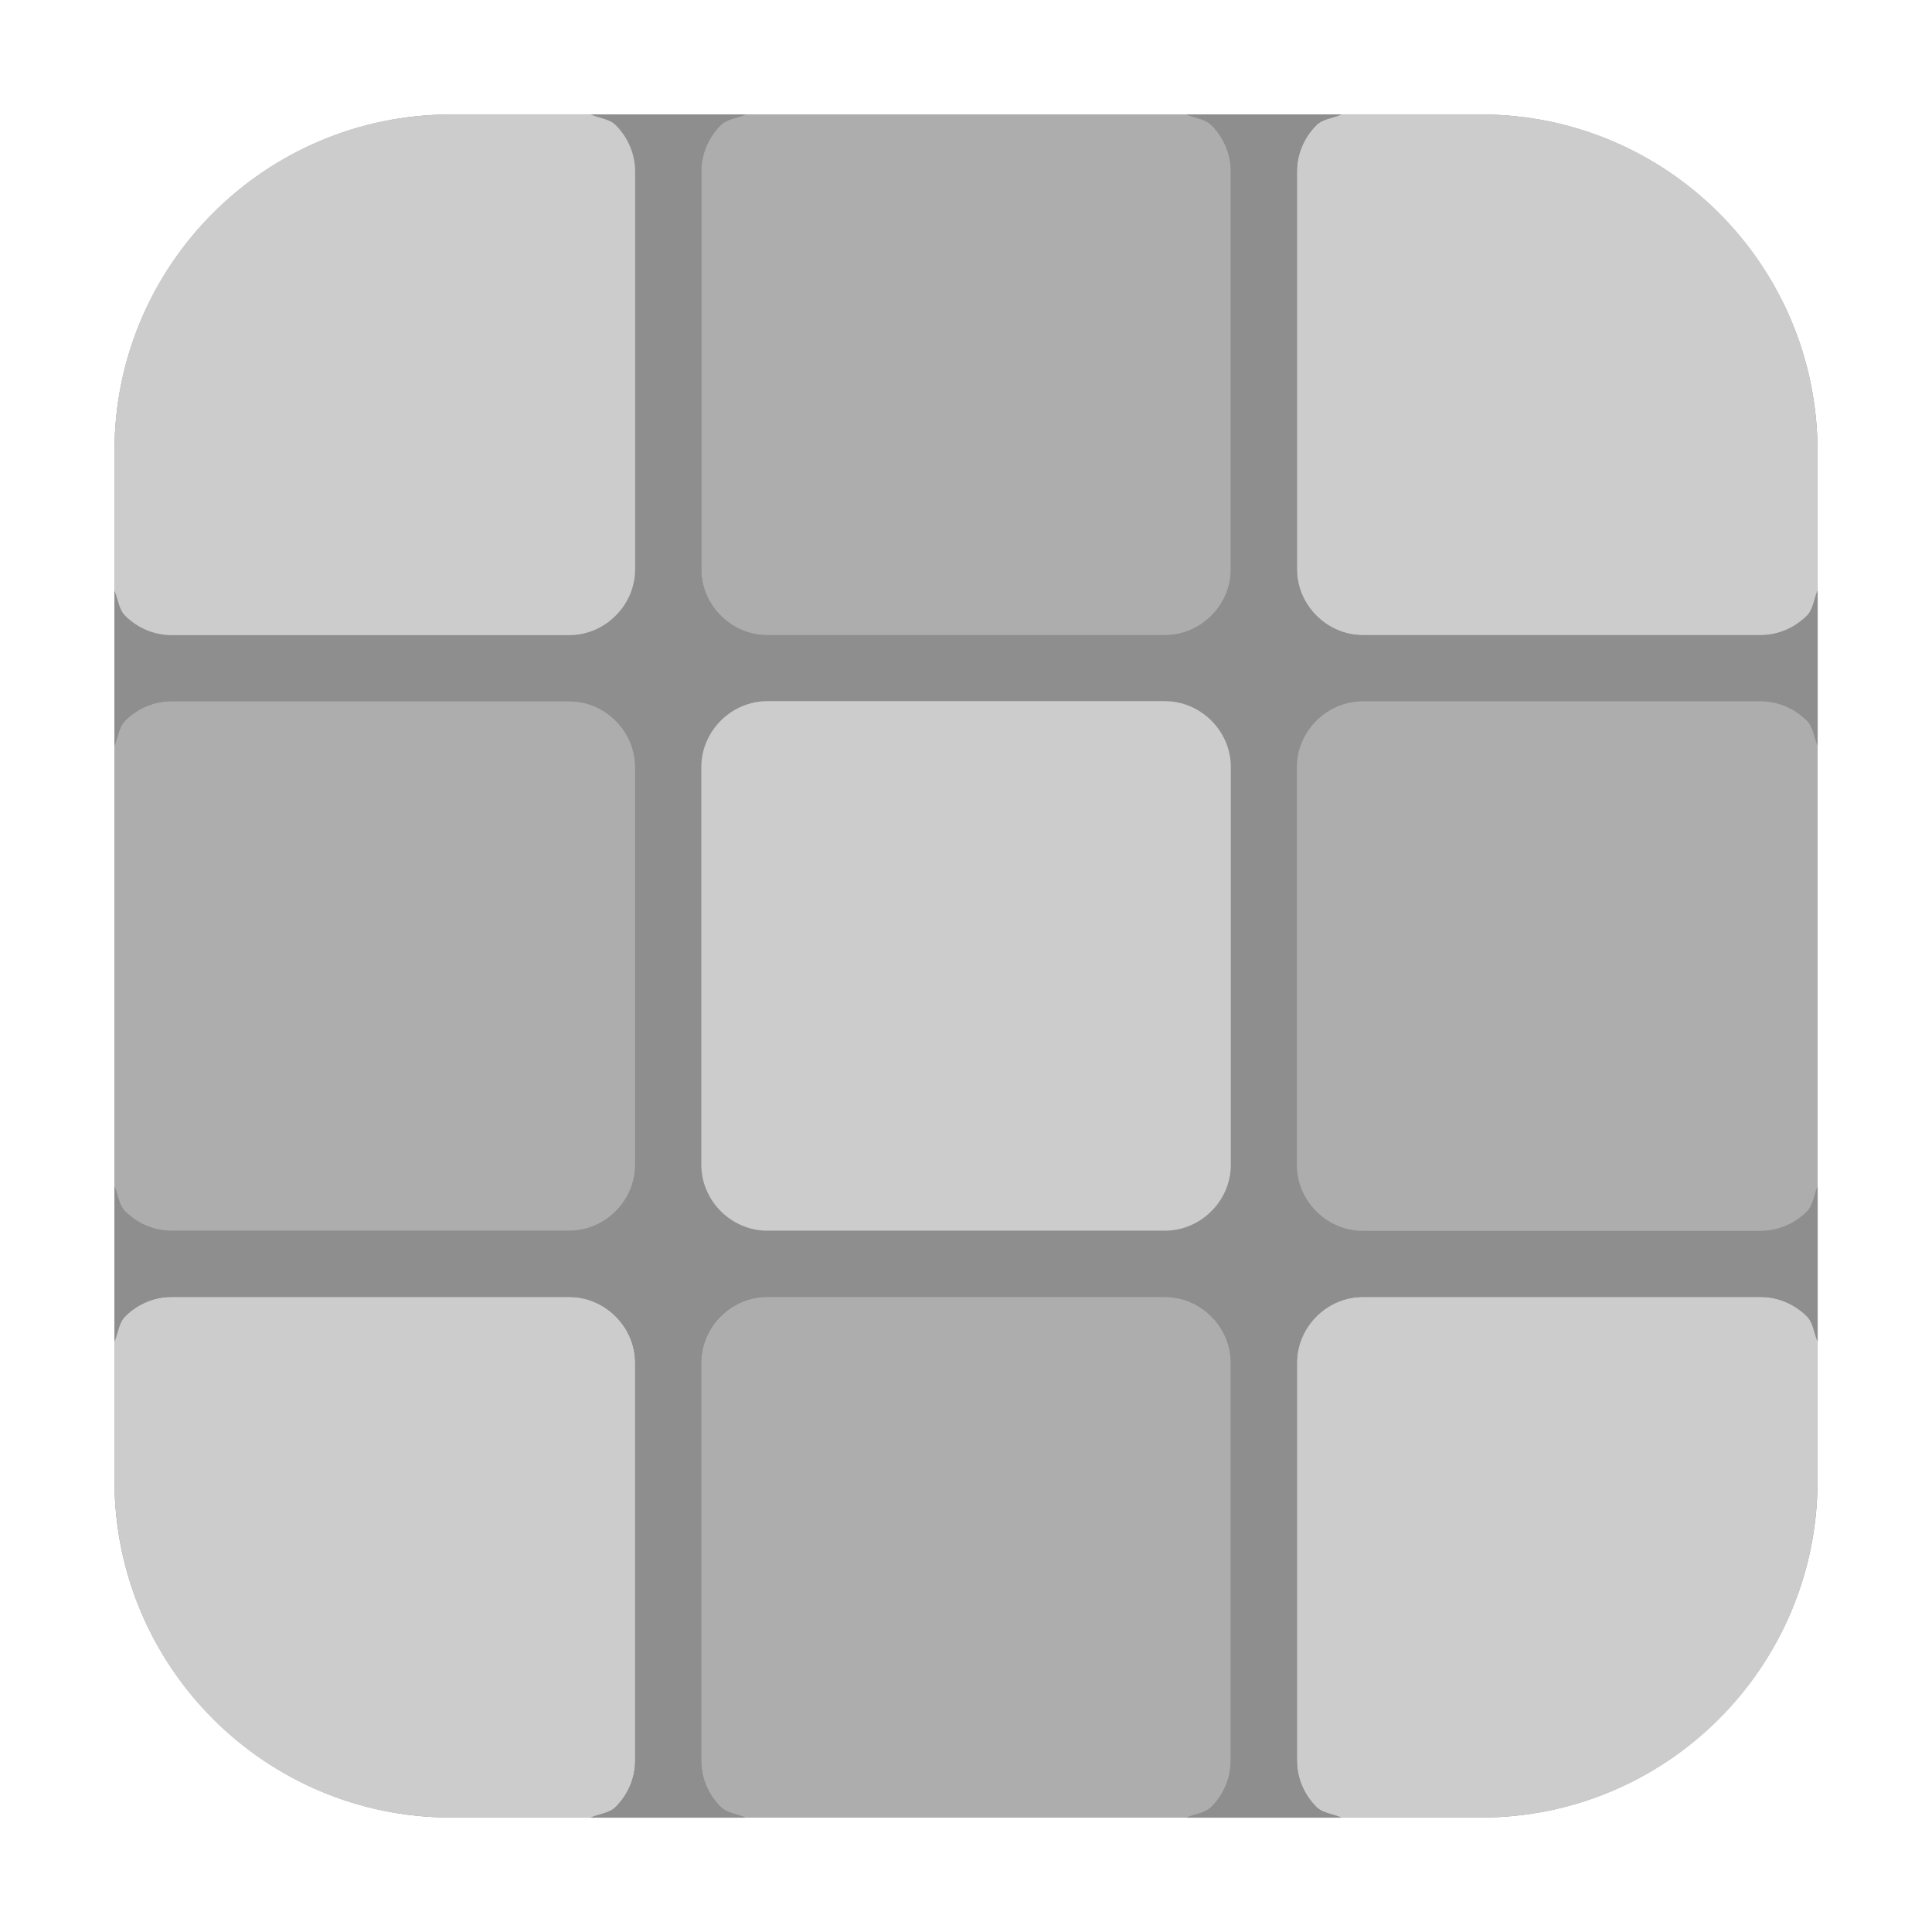 <svg height="12pt" viewBox="0 0 12 12" width="12pt" xmlns="http://www.w3.org/2000/svg"><g fill-rule="evenodd"><path d="m2.801.711h6.398c1.152 0 2.09.938 2.09 2.09v6.398c0 1.152-.938 2.09-2.09 2.09h-6.398c-1.152 0-2.09-.938-2.09-2.09v-6.398c0-1.152.938-2.09 2.09-2.09zm0 0" fill="#8e8e8e"/><path d="m .711 7.367c.023.055.027.117.066.156.074.074.176.121.289.121h2.469c.113 0 .215-.047.289-.121.074-.074.121-.176.121-.289v-2.469c0-.113-.047-.215-.121-.289-.074-.074-.176-.121-.289-.121h-2.469c-.113 0-.215.047-.289.121-.039.039-.043.102-.066.156zm0 0" fill="#adadad"/><path d="m3.668 11.289c.055-.023.117-.027.156-.066.074-.074.121-.176.121-.289v-2.469c0-.113-.047-.215-.121-.289s-.176-.121-.289-.121h-2.469c-.113 0-.215.047-.289.121-.039.039-.043.102-.066.156v.863c0 1.16.934 2.094 2.09 2.094zm0 0" fill="#ccc"/><path d="m7.367 11.289c.055-.023.117-.027.156-.066.074-.074.121-.176.121-.289v-2.469c0-.113-.047-.215-.121-.289-.074-.074-.176-.121-.289-.121h-2.469c-.113 0-.215.047-.289.121-.074.074-.121.176-.121.289v2.469c0 .113.047.215.121.289.039.039.102.043.156.066zm0 0" fill="#adadad"/><path d="m11.289 8.332c-.023-.055-.027-.117-.066-.156-.074-.074-.176-.121-.289-.121h-2.469c-.113 0-.215.047-.289.121s-.121.176-.121.289v2.469c0 .113.047.215.121.289.039.039.102.043.156.066h.867c1.156 0 2.09-.934 2.09-2.094zm0 0" fill="#ccc"/><path d="m8.332.711c-.055.023-.117.027-.156.066-.074.074-.121.176-.121.289v2.469c0 .113.047.215.121.289s.176.121.289.121h2.469c.113 0 .215-.047.289-.121.039-.039.043-.102.066-.156v-.867c0-1.156-.934-2.09-2.09-2.09zm0 0" fill="#ccc"/><path d="m4.633.711c-.055.023-.117.027-.156.066-.074.074-.121.176-.121.289v2.469c0 .113.047.215.121.289.074.074.176.121.289.121h2.469c.113 0 .215-.047.289-.121.074-.074.121-.176.121-.289v-2.469c0-.113-.047-.215-.121-.289-.039-.039-.102-.043-.156-.066zm0 0" fill="#adadad"/><path d="m .711 3.668v.965c.023-.055.027-.117.066-.156.074-.074.176-.121.289-.121h2.469c.113 0 .215.047.289.121.074.074.121.176.121.289v2.469c0 .113-.047.215-.121.289-.074.074-.176.121-.289.121h-2.469c-.113 0-.215-.047-.289-.121-.039-.039-.043-.102-.066-.156v.965c.023-.055.027-.117.066-.156.074-.074.176-.121.289-.121h2.469c.113 0 .215.047.289.121s.121.176.121.289v2.469c0 .113-.047.215-.121.289-.039.039-.102.043-.156.066h.965c-.055-.023-.117-.027-.156-.066-.074-.074-.121-.176-.121-.289v-2.469c0-.113.047-.215.121-.289.074-.074.176-.121.289-.121h2.469c.113 0 .215.047.289.121.074.074.121.176.121.289v2.469c0 .113-.047.215-.121.289-.039.039-.102.043-.156.066h.965c-.055-.023-.117-.027-.156-.066-.074-.074-.121-.176-.121-.289v-2.469c0-.113.047-.215.121-.289s.176-.121.289-.121h2.469c.113 0 .215.047.289.121.039.039.043.102.066.156v-.965c-.023.055-.027.117-.066.156-.074.074-.176.121-.289.121h-2.469c-.113 0-.215-.047-.289-.121-.074-.074-.121-.176-.121-.289v-2.469c0-.113.047-.215.121-.289.074-.074.176-.121.289-.121h2.469c.113 0 .215.047.289.121.039.039.043.102.066.156v-.965c-.023.055-.027.117-.066.156-.074.074-.176.121-.289.121h-2.469c-.113 0-.215-.047-.289-.121s-.121-.176-.121-.289v-2.469c0-.113.047-.215.121-.289.039-.039.102-.043.156-.066h-.965c.055.023.117.027.156.066.074.074.121.176.121.289v2.469c0 .113-.047.215-.121.289-.074.074-.176.121-.289.121h-2.469c-.113 0-.215-.047-.289-.121-.074-.074-.121-.176-.121-.289v-2.469c0-.113.047-.215.121-.289.039-.039.102-.043.156-.066h-.965c.055.023.117.027.156.066.074.074.121.176.121.289v2.469c0 .113-.047.215-.121.289s-.176.121-.289.121h-2.469c-.113 0-.215-.047-.289-.121-.039-.039-.043-.102-.066-.156zm0 0" fill="#8e8e8e"/><path d="m .711 3.668c.023.055.027.117.066.156.074.074.176.121.289.121h2.469c.113 0 .215-.047.289-.121s.121-.176.121-.289v-2.469c0-.113-.047-.215-.121-.289-.039-.039-.102-.043-.156-.066h-.867c-1.156 0-2.09.934-2.09 2.09zm0 0" fill="#ccc"/><path d="m4.766 4.355c-.113 0-.215.047-.289.121-.074.074-.121.176-.121.289v2.469c0 .113.047.215.121.289.074.074.176.121.289.121h2.469c.113 0 .215-.047.289-.121.074-.074.121-.176.121-.289v-2.469c0-.113-.047-.215-.121-.289-.074-.074-.176-.121-.289-.121zm0 0" fill="#8e8e8e"/><path d="m4.766 4.355h2.469c.113 0 .215.047.289.121.074.074.121.176.121.289v2.469c0 .113-.047.215-.121.289-.074.074-.176.121-.289.121h-2.469c-.113 0-.215-.047-.289-.121-.074-.074-.121-.176-.121-.289v-2.469c0-.113.047-.215.121-.289.074-.074.176-.121.289-.121zm0 0" fill="#ccc"/><path d="m11.289 4.633c-.023-.055-.027-.117-.066-.156-.074-.074-.176-.121-.289-.121h-2.469c-.113 0-.215.047-.289.121-.074.074-.121.176-.121.289v2.469c0 .113.047.215.121.289.074.074.176.121.289.121h2.469c.113 0 .215-.047.289-.121.039-.039.043-.102.066-.156zm0 0" fill="#adadad"/></g></svg>